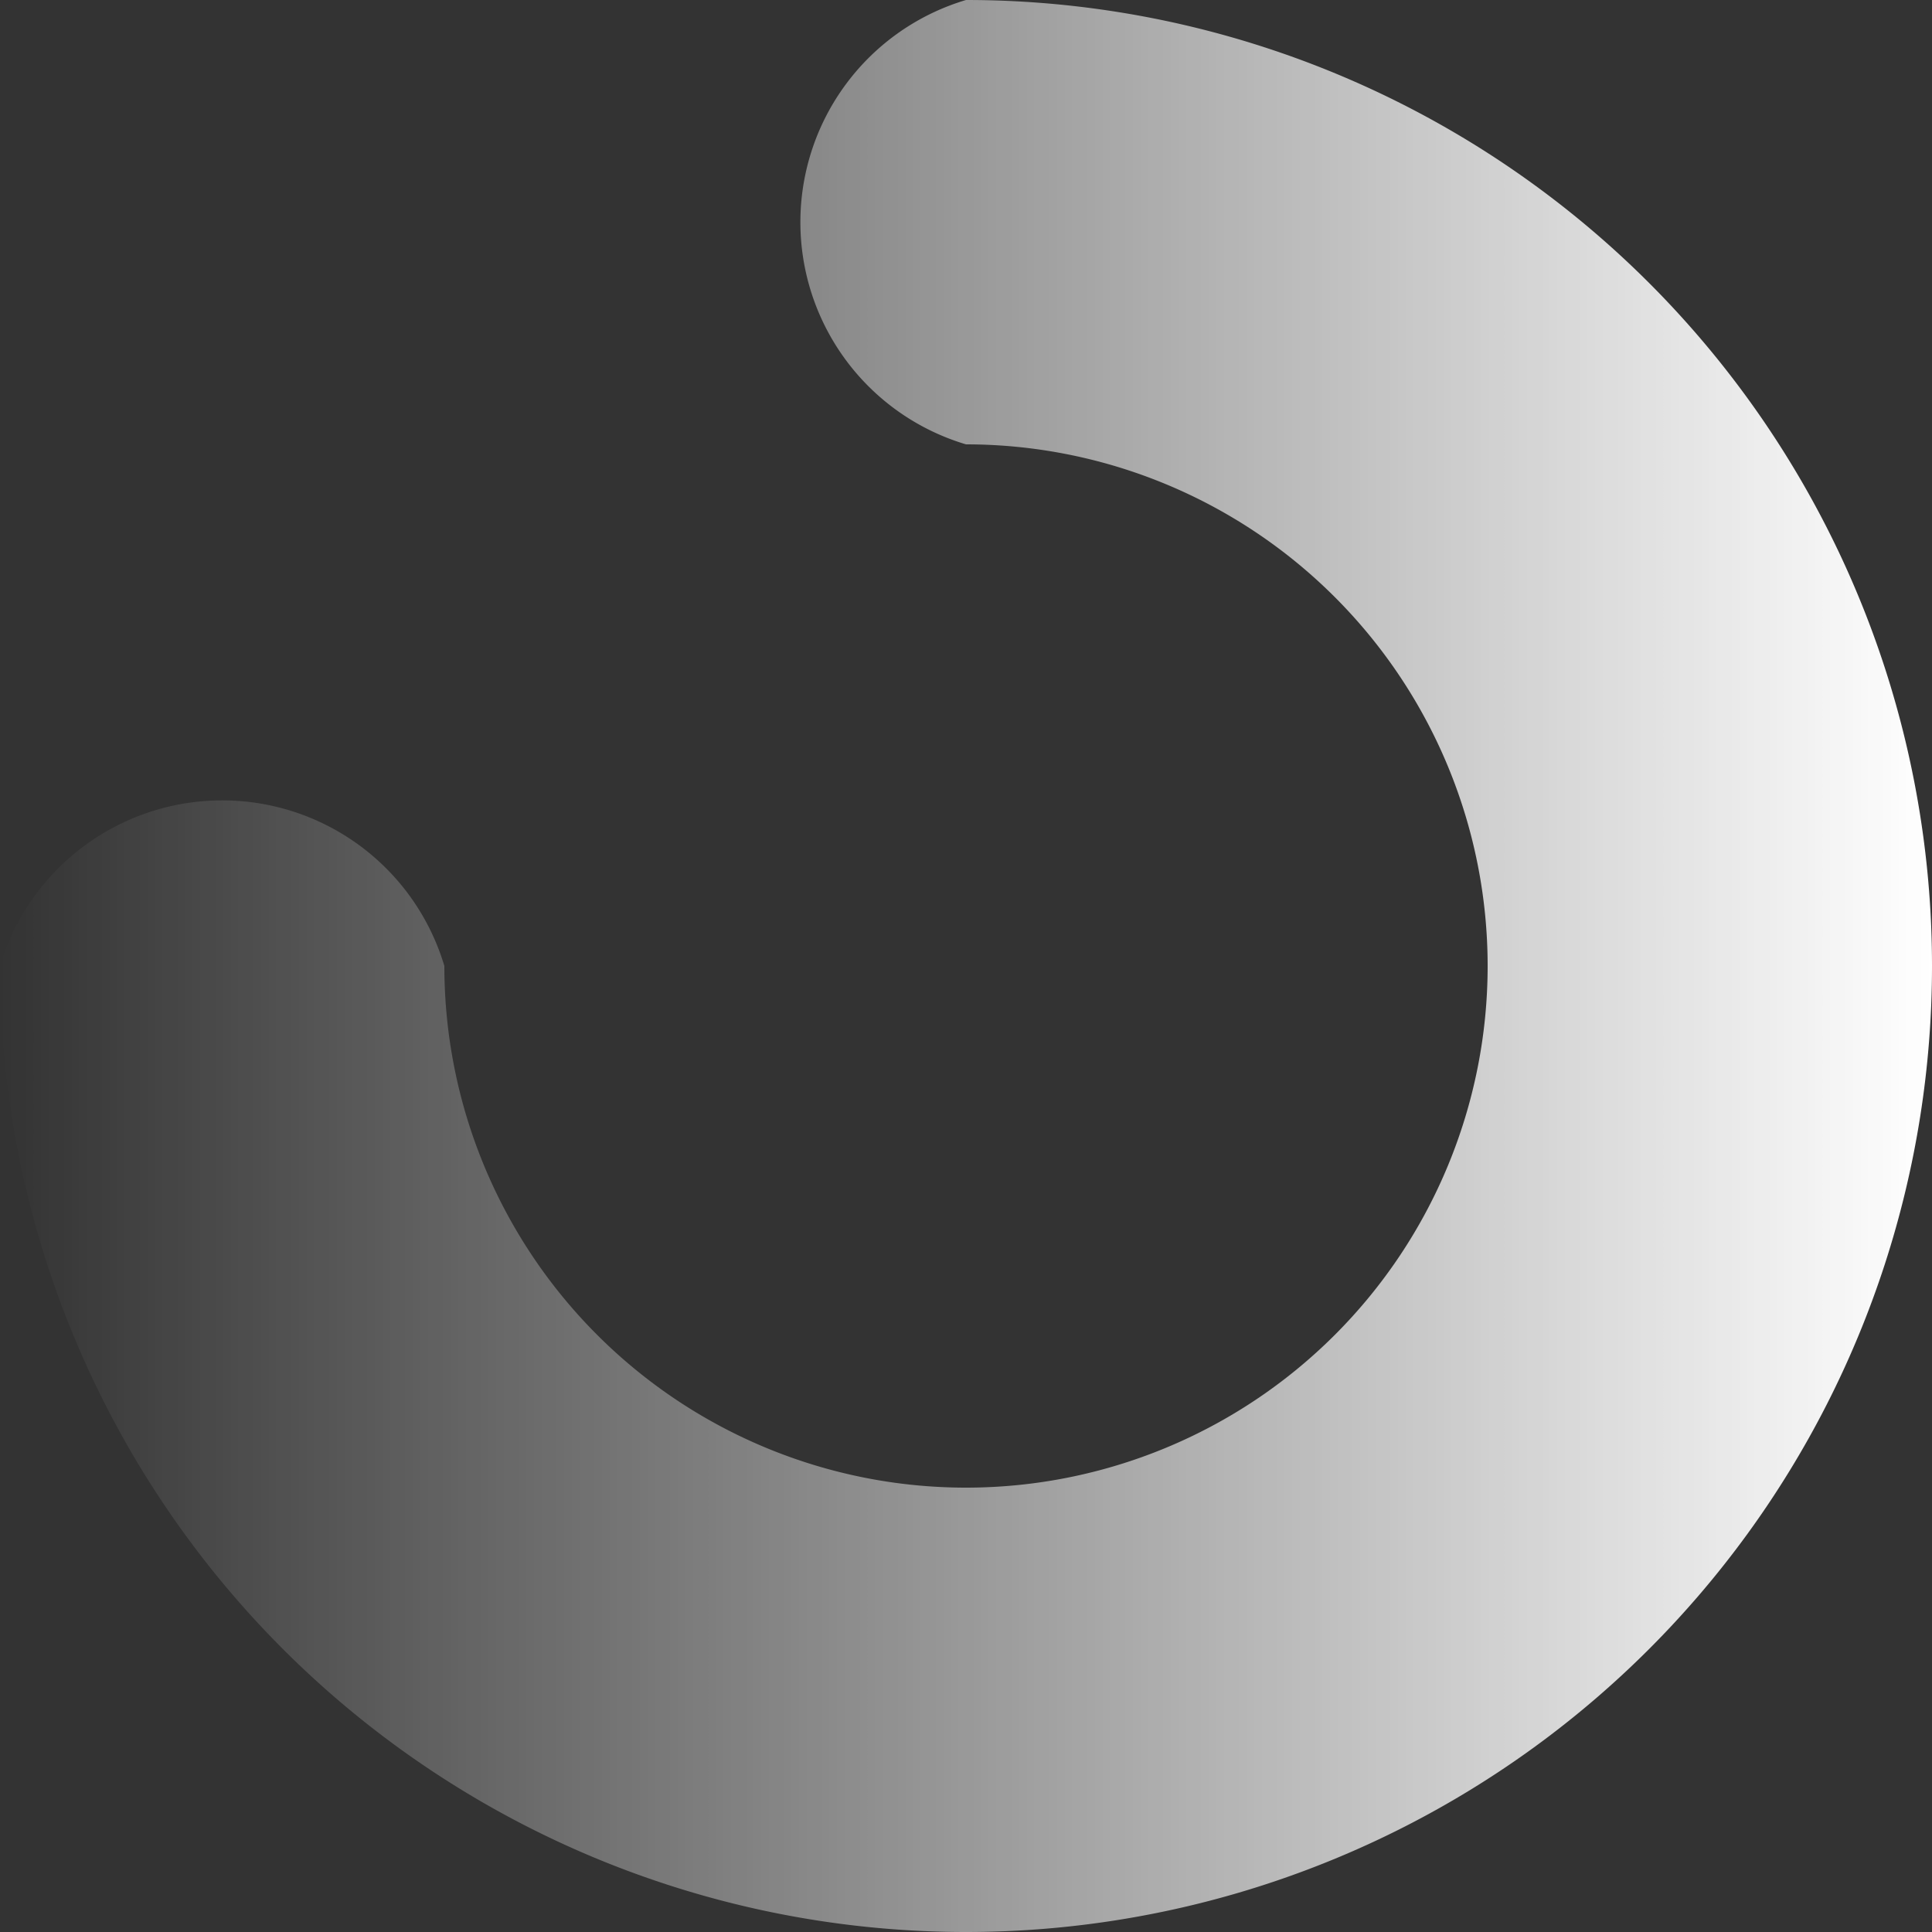 <svg xmlns="http://www.w3.org/2000/svg" xmlns:xlink="http://www.w3.org/1999/xlink" width="10" height="10" viewBox="0 0 10 10">
  <rect x="0" y="0" width="10" height="10" fill="#333333" stroke="none"/>
  <defs>
    <linearGradient id="linear-gradient" y1="5" x2="10" y2="5" gradientUnits="userSpaceOnUse">
      <stop offset="0" stop-color="#fff" stop-opacity="0"/>
      <stop offset="1" stop-color="#fff"/>
    </linearGradient>
  </defs>
  <title>Asset 6</title>
  <g id="Layer_2" data-name="Layer 2">
    <g id="finals_24px">
      <path d="M5,10A5,5,0,0,1,0,5,1.2,1.2,0,0,1,2.3,5,2.7,2.7,0,1,0,5,2.3,1.2,1.2,0,0,1,5,0,5,5,0,0,1,5,10Z" fill="url(#linear-gradient)"/>
    </g>
  </g>
</svg>
